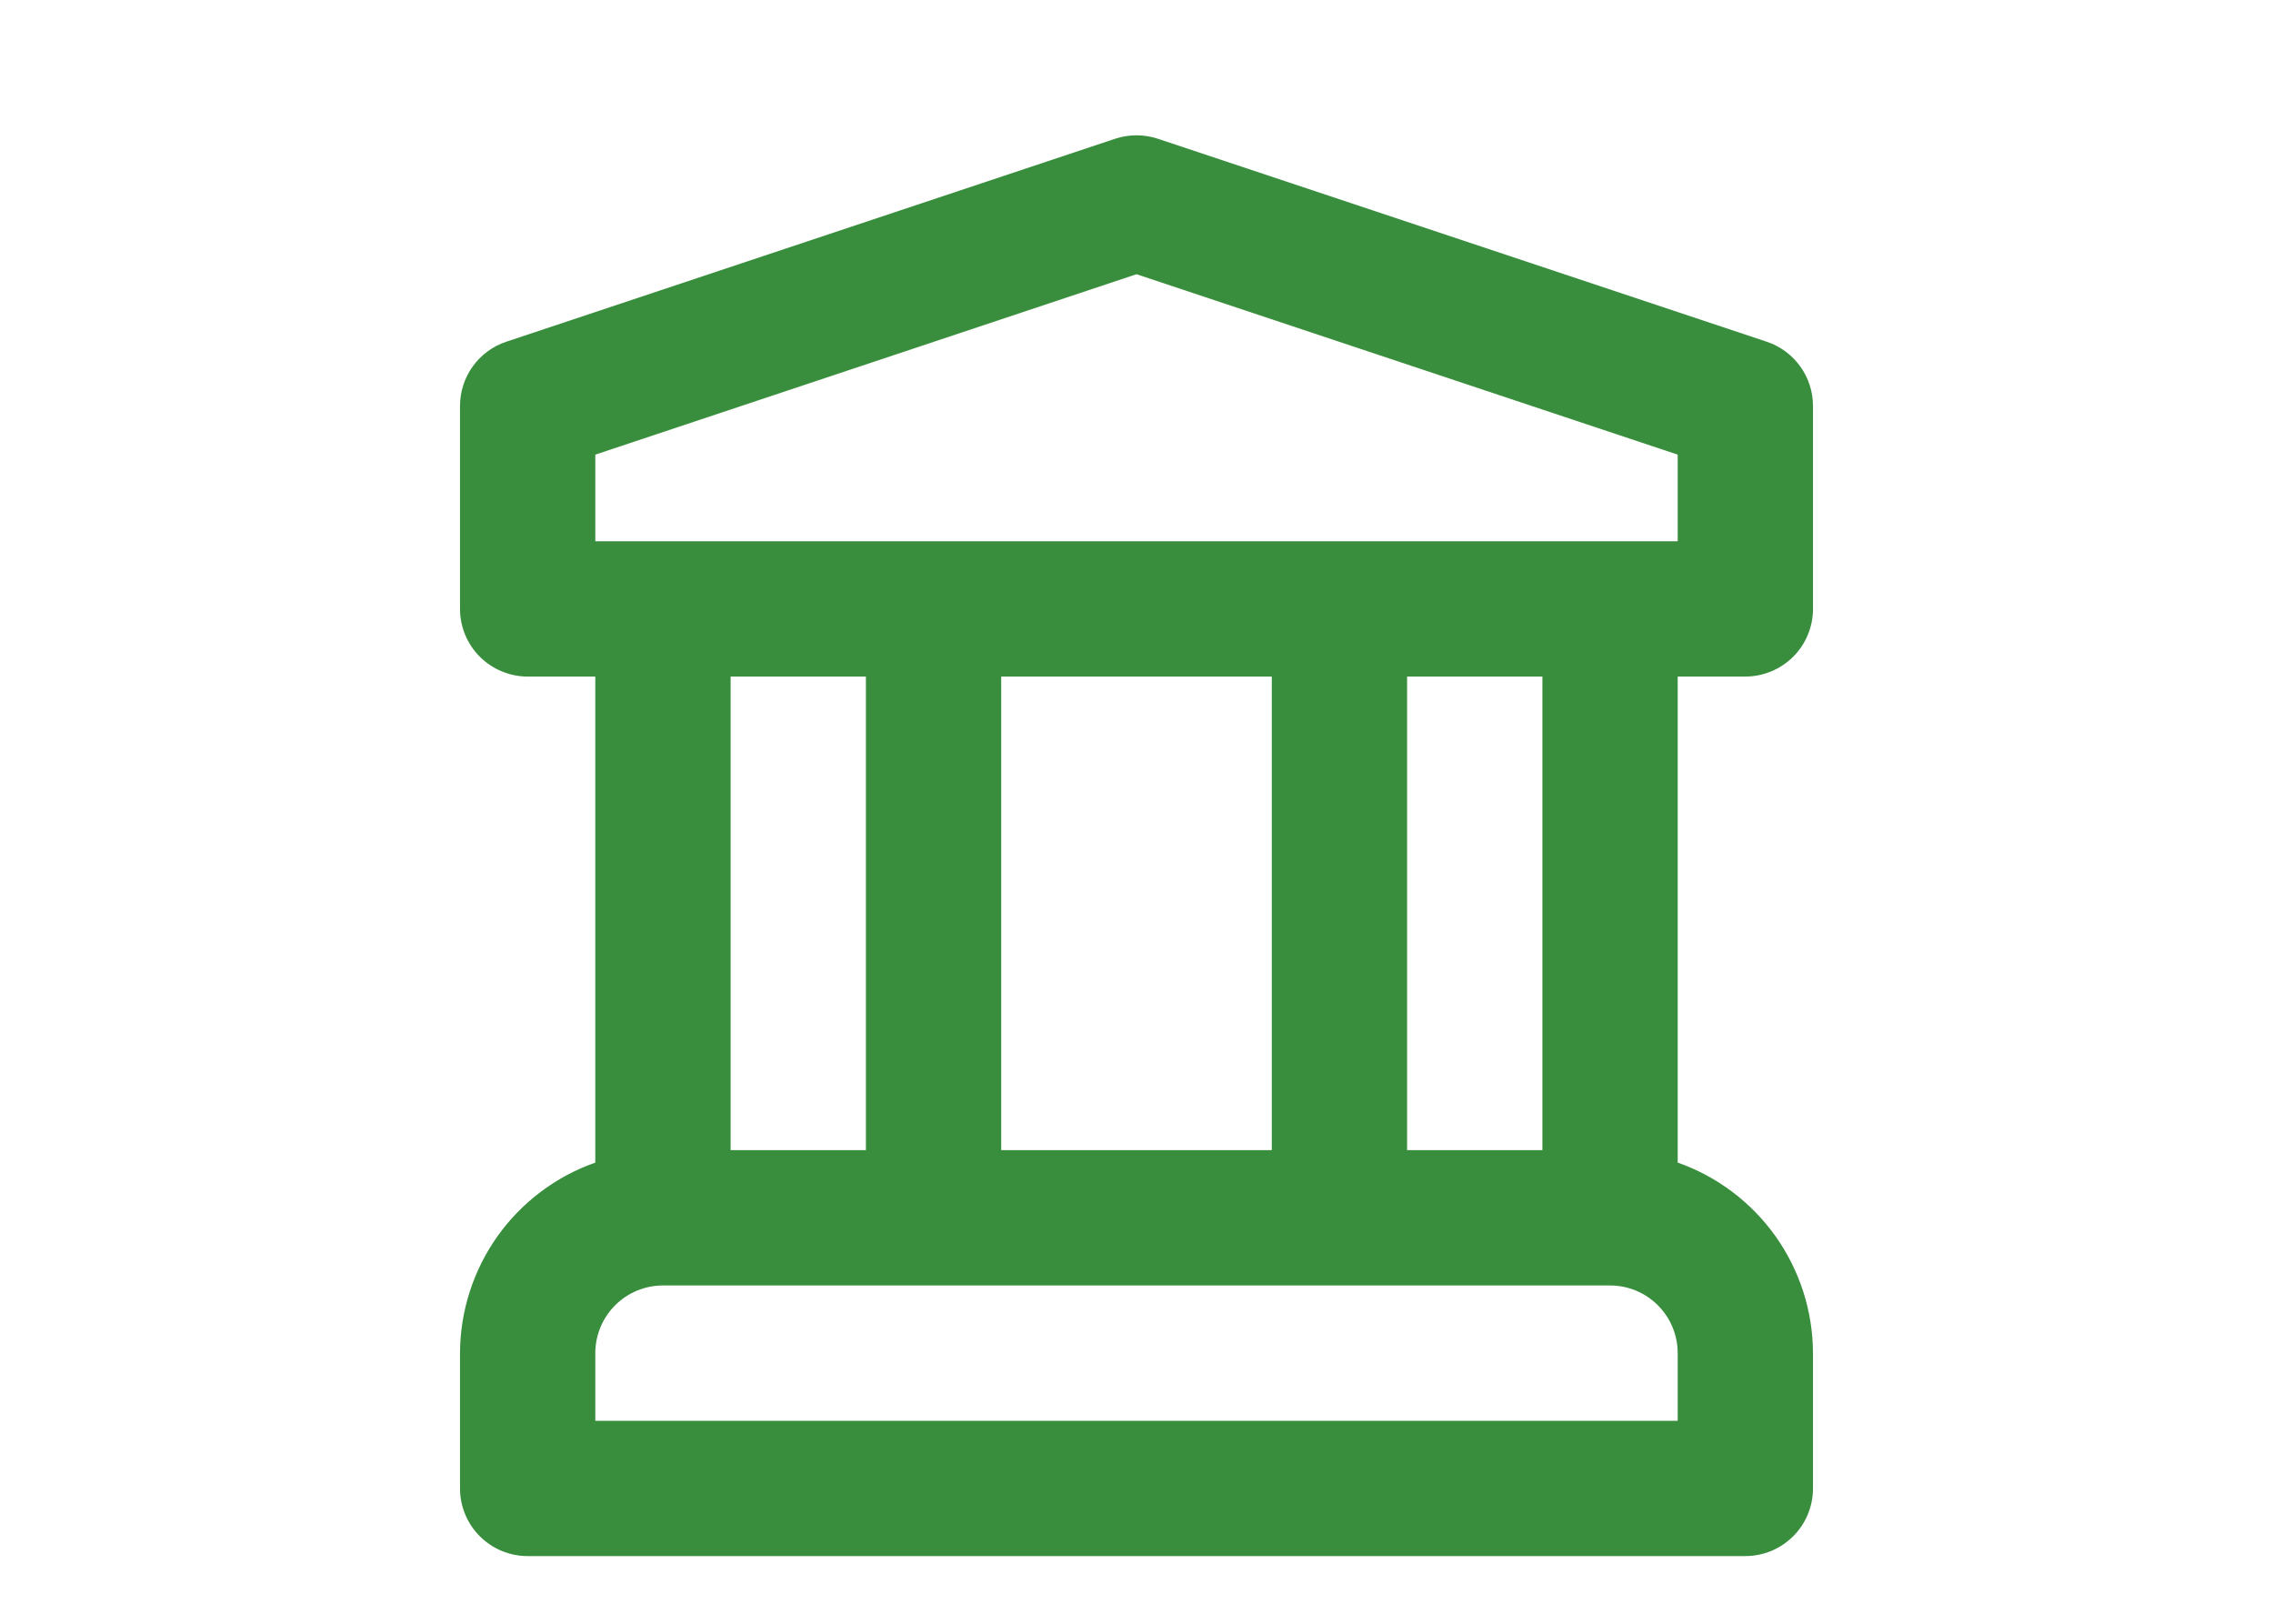 <svg width="14" height="10" viewBox="0 0 24 24" fill="none" xmlns="http://www.w3.org/2000/svg">
<g id="bank / 24 / Outline">
<path id="Vector" d="M21 10C21.131 10 21.261 9.974 21.383 9.923C21.504 9.873 21.614 9.8 21.707 9.707C21.8 9.614 21.874 9.504 21.924 9.382C21.974 9.261 22 9.131 22 9V6C22 5.79 21.934 5.585 21.811 5.415C21.689 5.245 21.515 5.117 21.316 5.051L12.316 2.051C12.111 1.983 11.889 1.983 11.684 2.051L2.684 5.051C2.484 5.117 2.311 5.245 2.189 5.415C2.066 5.585 2 5.79 2 6V9C2 9.131 2.026 9.261 2.076 9.382C2.126 9.504 2.2 9.614 2.293 9.707C2.386 9.8 2.496 9.873 2.617 9.923C2.739 9.974 2.869 10 3 10H4V17.184C3.417 17.389 2.911 17.77 2.553 18.274C2.195 18.779 2.002 19.381 2 20V22C2 22.131 2.026 22.261 2.076 22.382C2.126 22.504 2.2 22.614 2.293 22.707C2.386 22.8 2.496 22.873 2.617 22.924C2.739 22.974 2.869 23 3 23H21C21.131 23 21.261 22.974 21.383 22.924C21.504 22.873 21.614 22.8 21.707 22.707C21.8 22.614 21.874 22.504 21.924 22.382C21.974 22.261 22 22.131 22 22V20C21.998 19.381 21.805 18.779 21.447 18.274C21.089 17.77 20.583 17.389 20 17.184V10H21ZM20 21H4V20C4 19.734 4.106 19.48 4.293 19.293C4.481 19.105 4.735 19 5 19H19C19.265 19 19.519 19.105 19.707 19.293C19.894 19.48 20 19.734 20 20V21ZM6 17V10H8V17H6ZM10 17V10H14V17H10ZM16 17V10H18V17H16ZM4 8V6.72L12 4.053L20 6.72V8H4Z" fill="#388E3C"/>
</g>
</svg>

